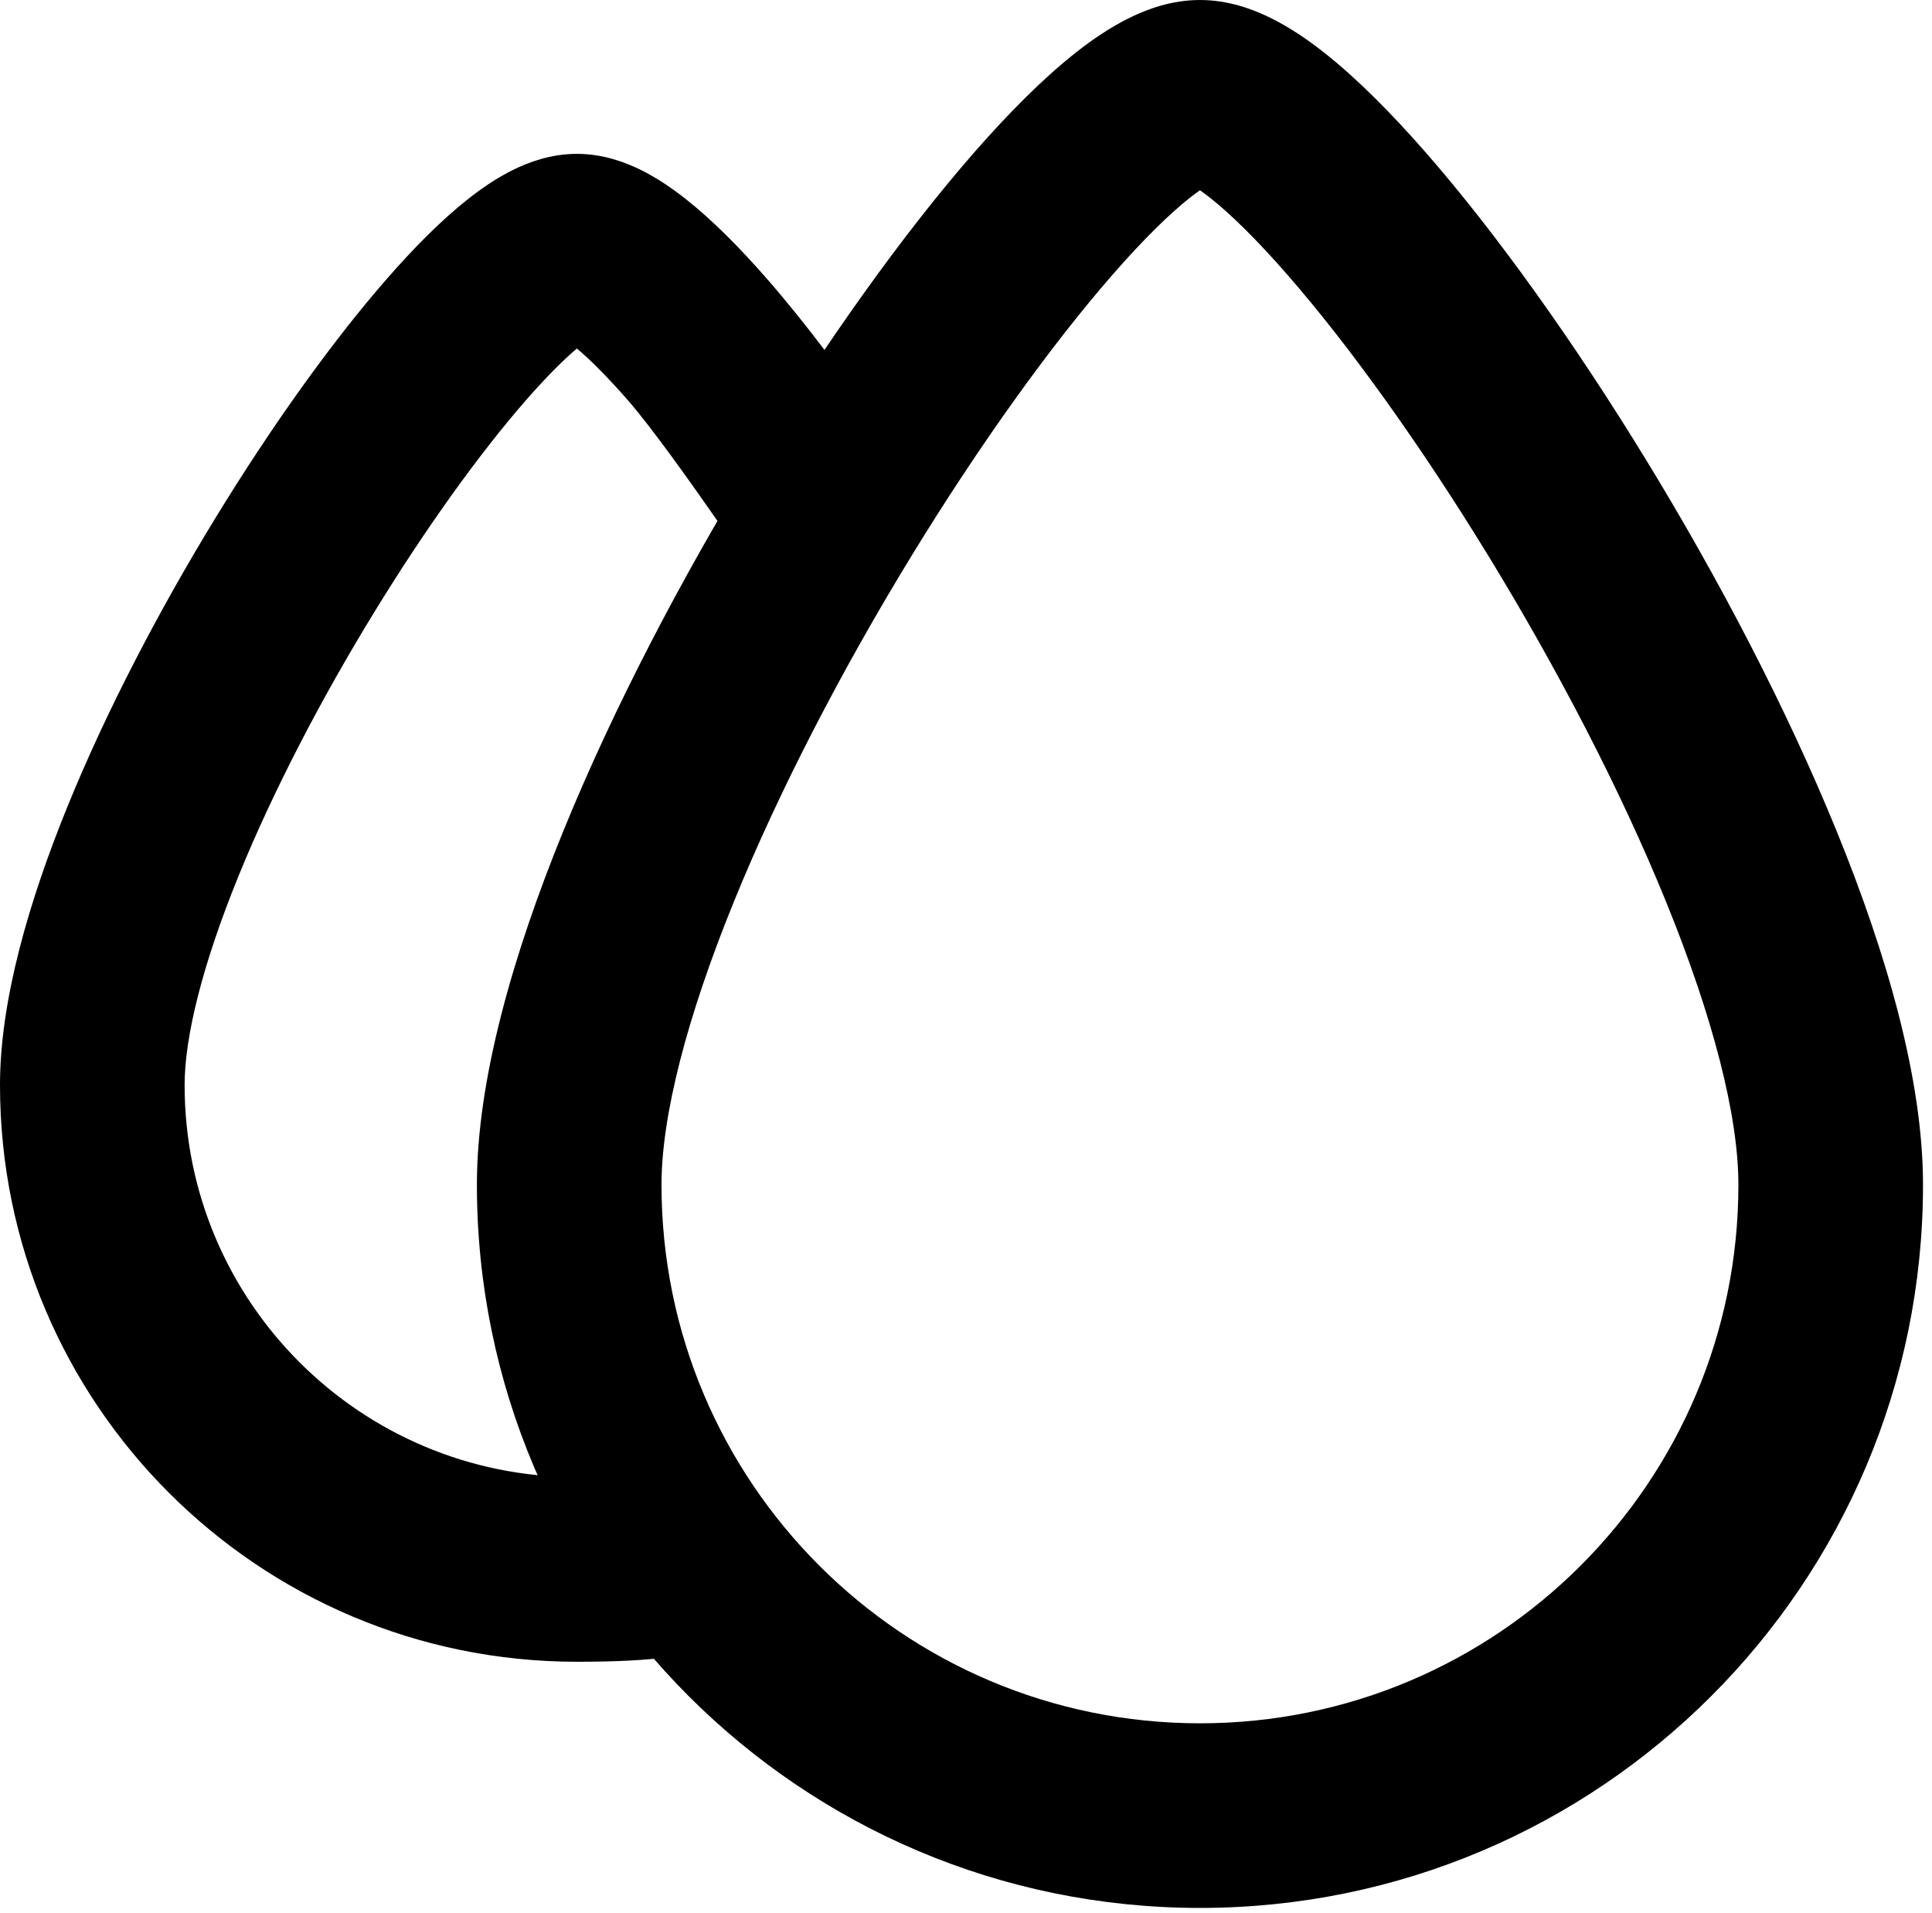 <svg width="101" height="100" viewBox="0 0 101 100" fill="none" xmlns="http://www.w3.org/2000/svg">
<path fill-rule="evenodd" clip-rule="evenodd" d="M12.471 45.783C10.604 50.369 9.651 54.161 9.651 56.713C9.651 68.029 18.83 77.207 30.159 77.207C32.372 77.207 28.5 72 28.5 72L27.489 61.5L32 43.5L40.795 32.066C40.795 32.066 35.24 23.687 32.829 20.926C31.768 19.712 30.867 18.813 30.159 18.215C29.451 18.813 28.55 19.712 27.489 20.926C25.078 23.687 22.242 27.621 19.523 32.066C16.809 36.5 14.293 41.309 12.471 45.783ZM26.823 8.879C27.627 8.482 28.789 8.042 30.159 8.042C31.529 8.042 32.69 8.482 33.495 8.879C34.341 9.296 35.126 9.834 35.827 10.386C37.228 11.487 38.678 12.952 40.098 14.578C42.147 16.925 44.345 19.851 46.5 23.076C47.353 24.352 47.5 26.5 47.5 26.5C47.5 26.5 32.941 37.085 35 42.143C37.014 47.089 32 60.56 32 65C32 81.651 46.813 86.858 30.159 86.858C13.505 86.858 0 73.364 0 56.713C0 52.273 1.519 47.089 3.533 42.143C5.592 37.085 8.367 31.807 11.291 27.028C14.21 22.259 17.359 17.854 20.22 14.578C21.64 12.952 23.09 11.487 24.491 10.386C25.191 9.834 25.977 9.296 26.823 8.879Z" fill="black"/>
<path fill-rule="evenodd" clip-rule="evenodd" d="M38.361 47.14C35.908 53.167 34.582 58.317 34.582 61.926C34.582 77.472 47.185 90.075 62.731 90.075C78.276 90.075 90.879 77.472 90.879 61.926C90.879 58.317 89.553 53.167 87.1 47.14C84.694 41.225 81.379 34.892 77.815 29.064C74.245 23.228 70.507 18.032 67.301 14.36C65.688 12.511 64.31 11.165 63.241 10.324C63.048 10.172 62.878 10.047 62.731 9.944C62.583 10.047 62.413 10.172 62.22 10.324C61.151 11.165 59.773 12.511 58.16 14.36C54.955 18.032 51.216 23.228 47.646 29.064C44.082 34.892 40.768 41.225 38.361 47.14ZM63.392 9.554C63.392 9.554 63.383 9.559 63.366 9.564C63.383 9.557 63.392 9.554 63.392 9.554ZM62.095 9.564C62.078 9.559 62.069 9.554 62.069 9.554C62.069 9.554 62.078 9.557 62.095 9.564ZM59.032 0.94C59.972 0.476 61.255 0 62.731 0C64.206 0 65.489 0.476 66.429 0.94C67.411 1.424 68.347 2.061 69.21 2.74C70.934 4.097 72.754 5.931 74.572 8.013C78.227 12.201 82.279 17.867 86.048 24.029C89.823 30.2 93.395 37.004 96.04 43.503C98.638 49.889 100.53 56.43 100.53 61.926C100.53 82.802 83.606 99.725 62.731 99.725C41.855 99.725 24.931 82.802 24.931 61.926C24.931 56.43 26.823 49.889 29.422 43.503C32.066 37.004 35.638 30.2 39.413 24.029C43.182 17.867 47.234 12.201 50.889 8.013C52.707 5.931 54.528 4.097 56.251 2.74C57.114 2.061 58.05 1.424 59.032 0.94Z" fill="black"/>
</svg>
